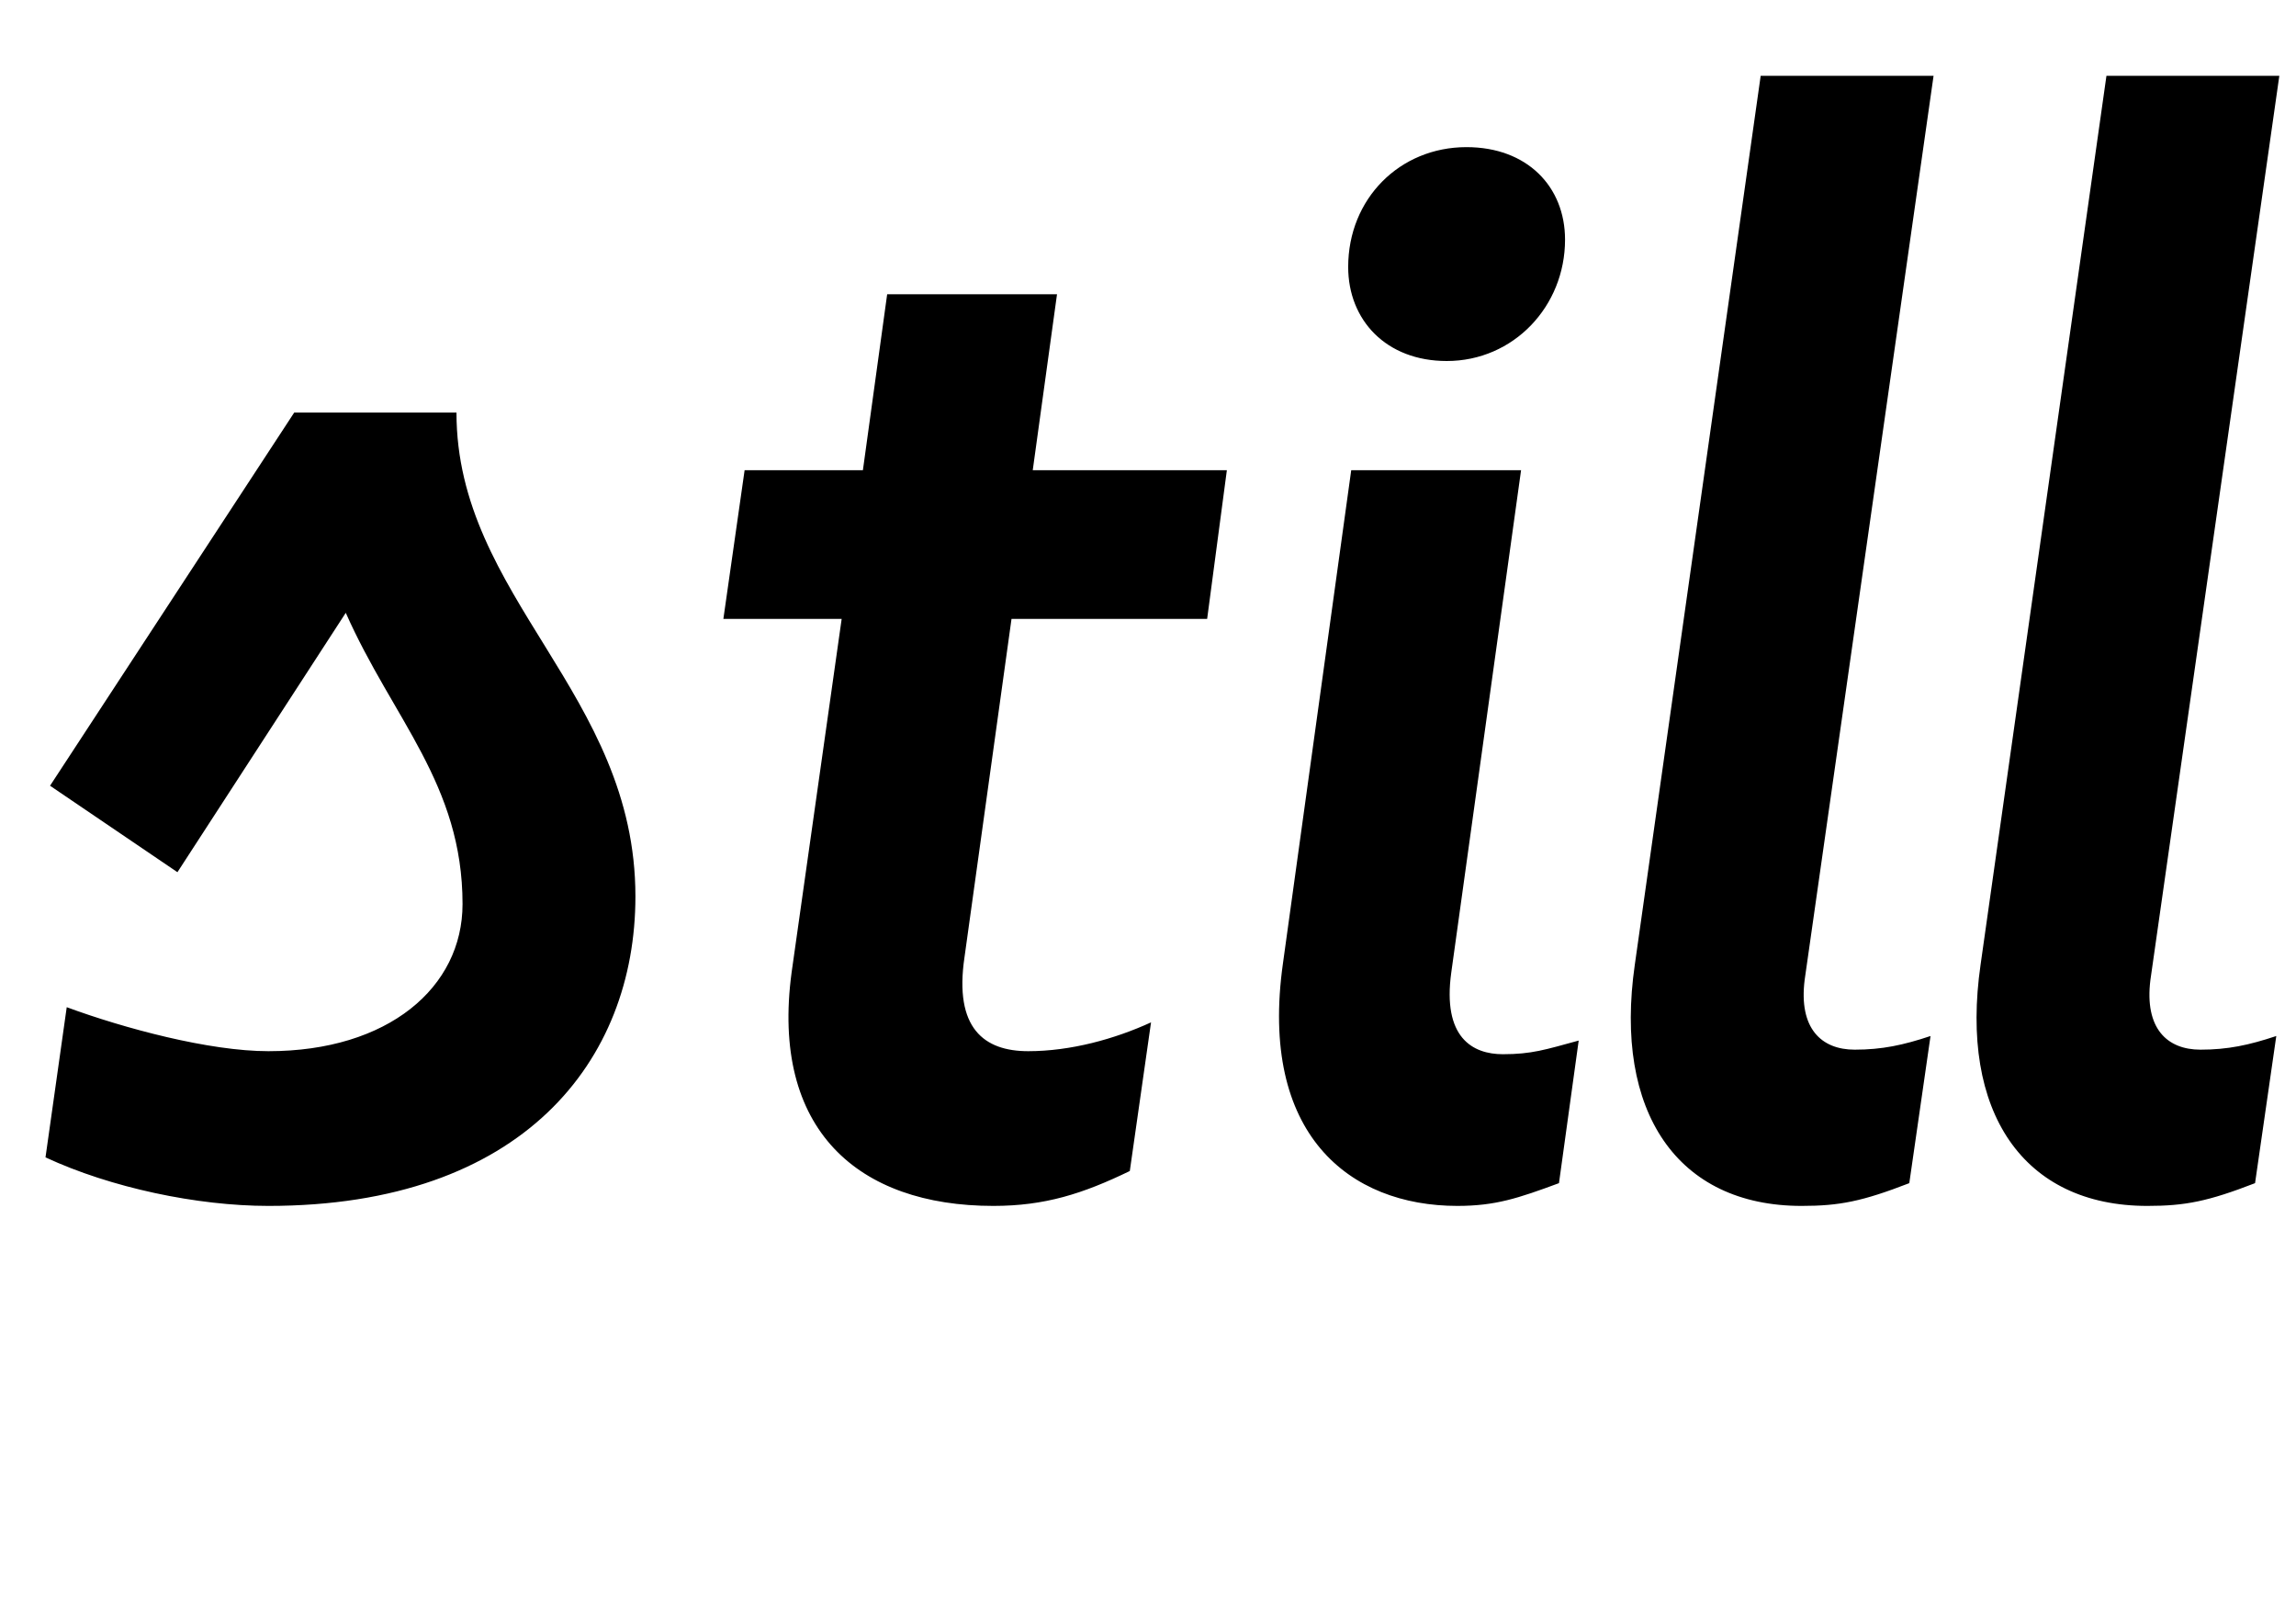<svg width="1514" height="1064.002" xmlns="http://www.w3.org/2000/svg"><path d="M30 763.002c43 20 100 32 147 32 168 0 242-96 242-204 0-134-118-197-118-319H194l-161 246 84 57 111-171c31 70 77 113 77 192 0 55-49 97-128 97-39 0-95-15-133-29zm525-355l-33 233c-14 104 44 154 133 154 34 0 59-8 90-23l14-98c-24 11-53 19-81 19-29 0-49-15-42-62l31-223h129l13-98H681l16-116H585l-16 116h-78l-14 98zm448-98H891l-45 325c-16 113 44 160 115 160 25 0 40-5 67-15l13-94c-22 6-31 9-50 9-20 0-40-11-34-54zm-49-72c44 0 78-36 78-80 0-35-25-61-65-61-44 0-78 34-78 79 0 35 25 62 65 62zm321-188h-114l-83 586c-14 97 28 159 110 159 25 0 40-3 71-15l14-97c-18 6-32 9-50 9-22 0-37-14-33-46zm228 0h-114l-83 586c-14 97 28 159 110 159 25 0 40-3 71-15l14-97c-18 6-32 9-50 9-22 0-37-14-33-46zm0 0"/></svg>